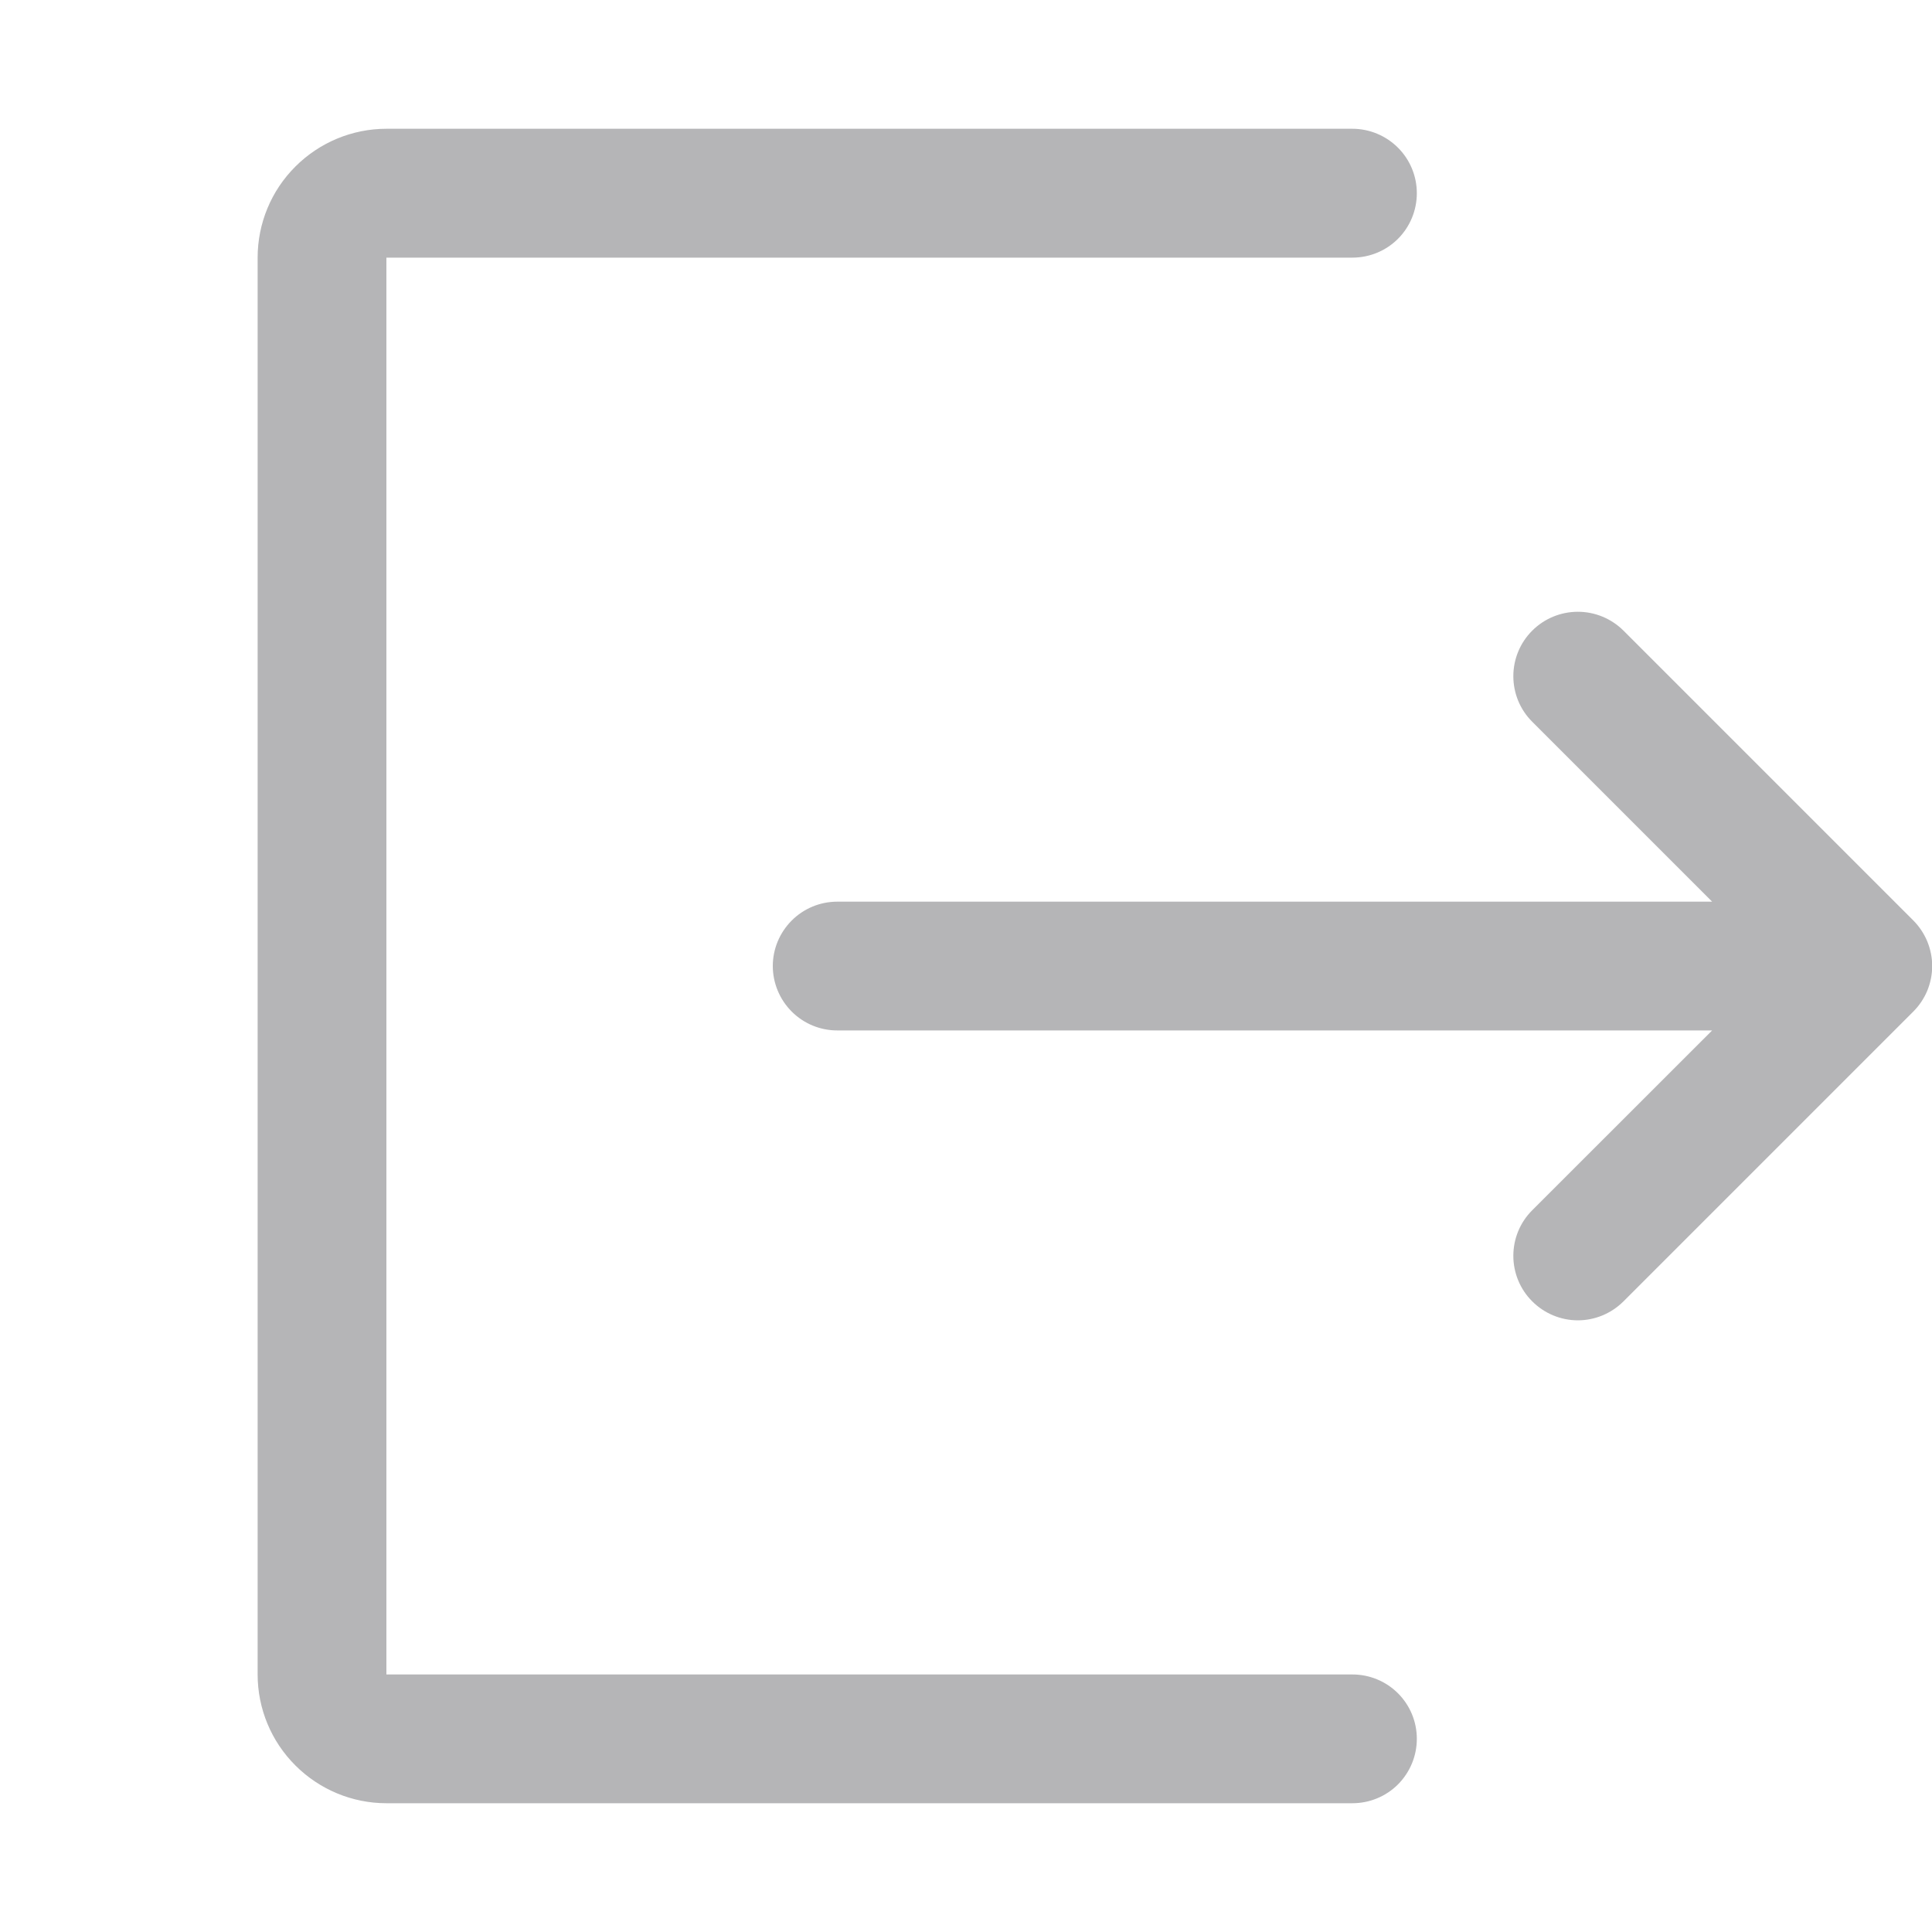 <svg width="20" height="20" viewBox="0 0 20 20" fill="none" xmlns="http://www.w3.org/2000/svg">
<g id="exit" clip-path="url(#clip0_377_1998)">
<path id="Vector" fill-rule="evenodd" clip-rule="evenodd" d="M4 1.333C3.647 1.333 3.308 1.474 3.058 1.724C2.807 1.974 2.667 2.313 2.667 2.667V17.334C2.667 17.687 2.807 18.026 3.058 18.276C3.308 18.526 3.647 18.667 4 18.667H14C14.177 18.667 14.347 18.597 14.472 18.472C14.597 18.346 14.667 18.177 14.667 18C14.667 17.823 14.597 17.654 14.472 17.529C14.347 17.404 14.177 17.334 14 17.334H4V2.667H14C14.177 2.667 14.347 2.597 14.472 2.472C14.597 2.347 14.667 2.177 14.667 2C14.667 1.823 14.597 1.654 14.472 1.529C14.347 1.404 14.177 1.333 14 1.333H4ZM16.806 6.528C16.68 6.403 16.511 6.333 16.334 6.333C16.157 6.333 15.987 6.403 15.862 6.528C15.736 6.653 15.666 6.823 15.666 7C15.666 7.177 15.736 7.347 15.862 7.472L17.724 9.334H8.667C8.49 9.334 8.321 9.404 8.196 9.529C8.071 9.654 8 9.823 8 10C8 10.177 8.071 10.347 8.196 10.472C8.321 10.597 8.49 10.667 8.667 10.667H17.724L15.862 12.528C15.736 12.653 15.666 12.823 15.666 13C15.666 13.177 15.736 13.347 15.862 13.472C15.987 13.597 16.157 13.668 16.334 13.668C16.511 13.668 16.68 13.597 16.806 13.472L19.806 10.472C19.868 10.41 19.917 10.337 19.951 10.256C19.984 10.175 20.002 10.088 20.002 10C20.002 9.912 19.984 9.826 19.951 9.745C19.917 9.664 19.868 9.59 19.806 9.528L16.806 6.528Z" fill="#B5B5B7"/>
</g>
<defs>
<clipPath id="clip0_377_1998">
<rect width="20" height="20" fill="white"/>
</clipPath>
</defs>
</svg>
